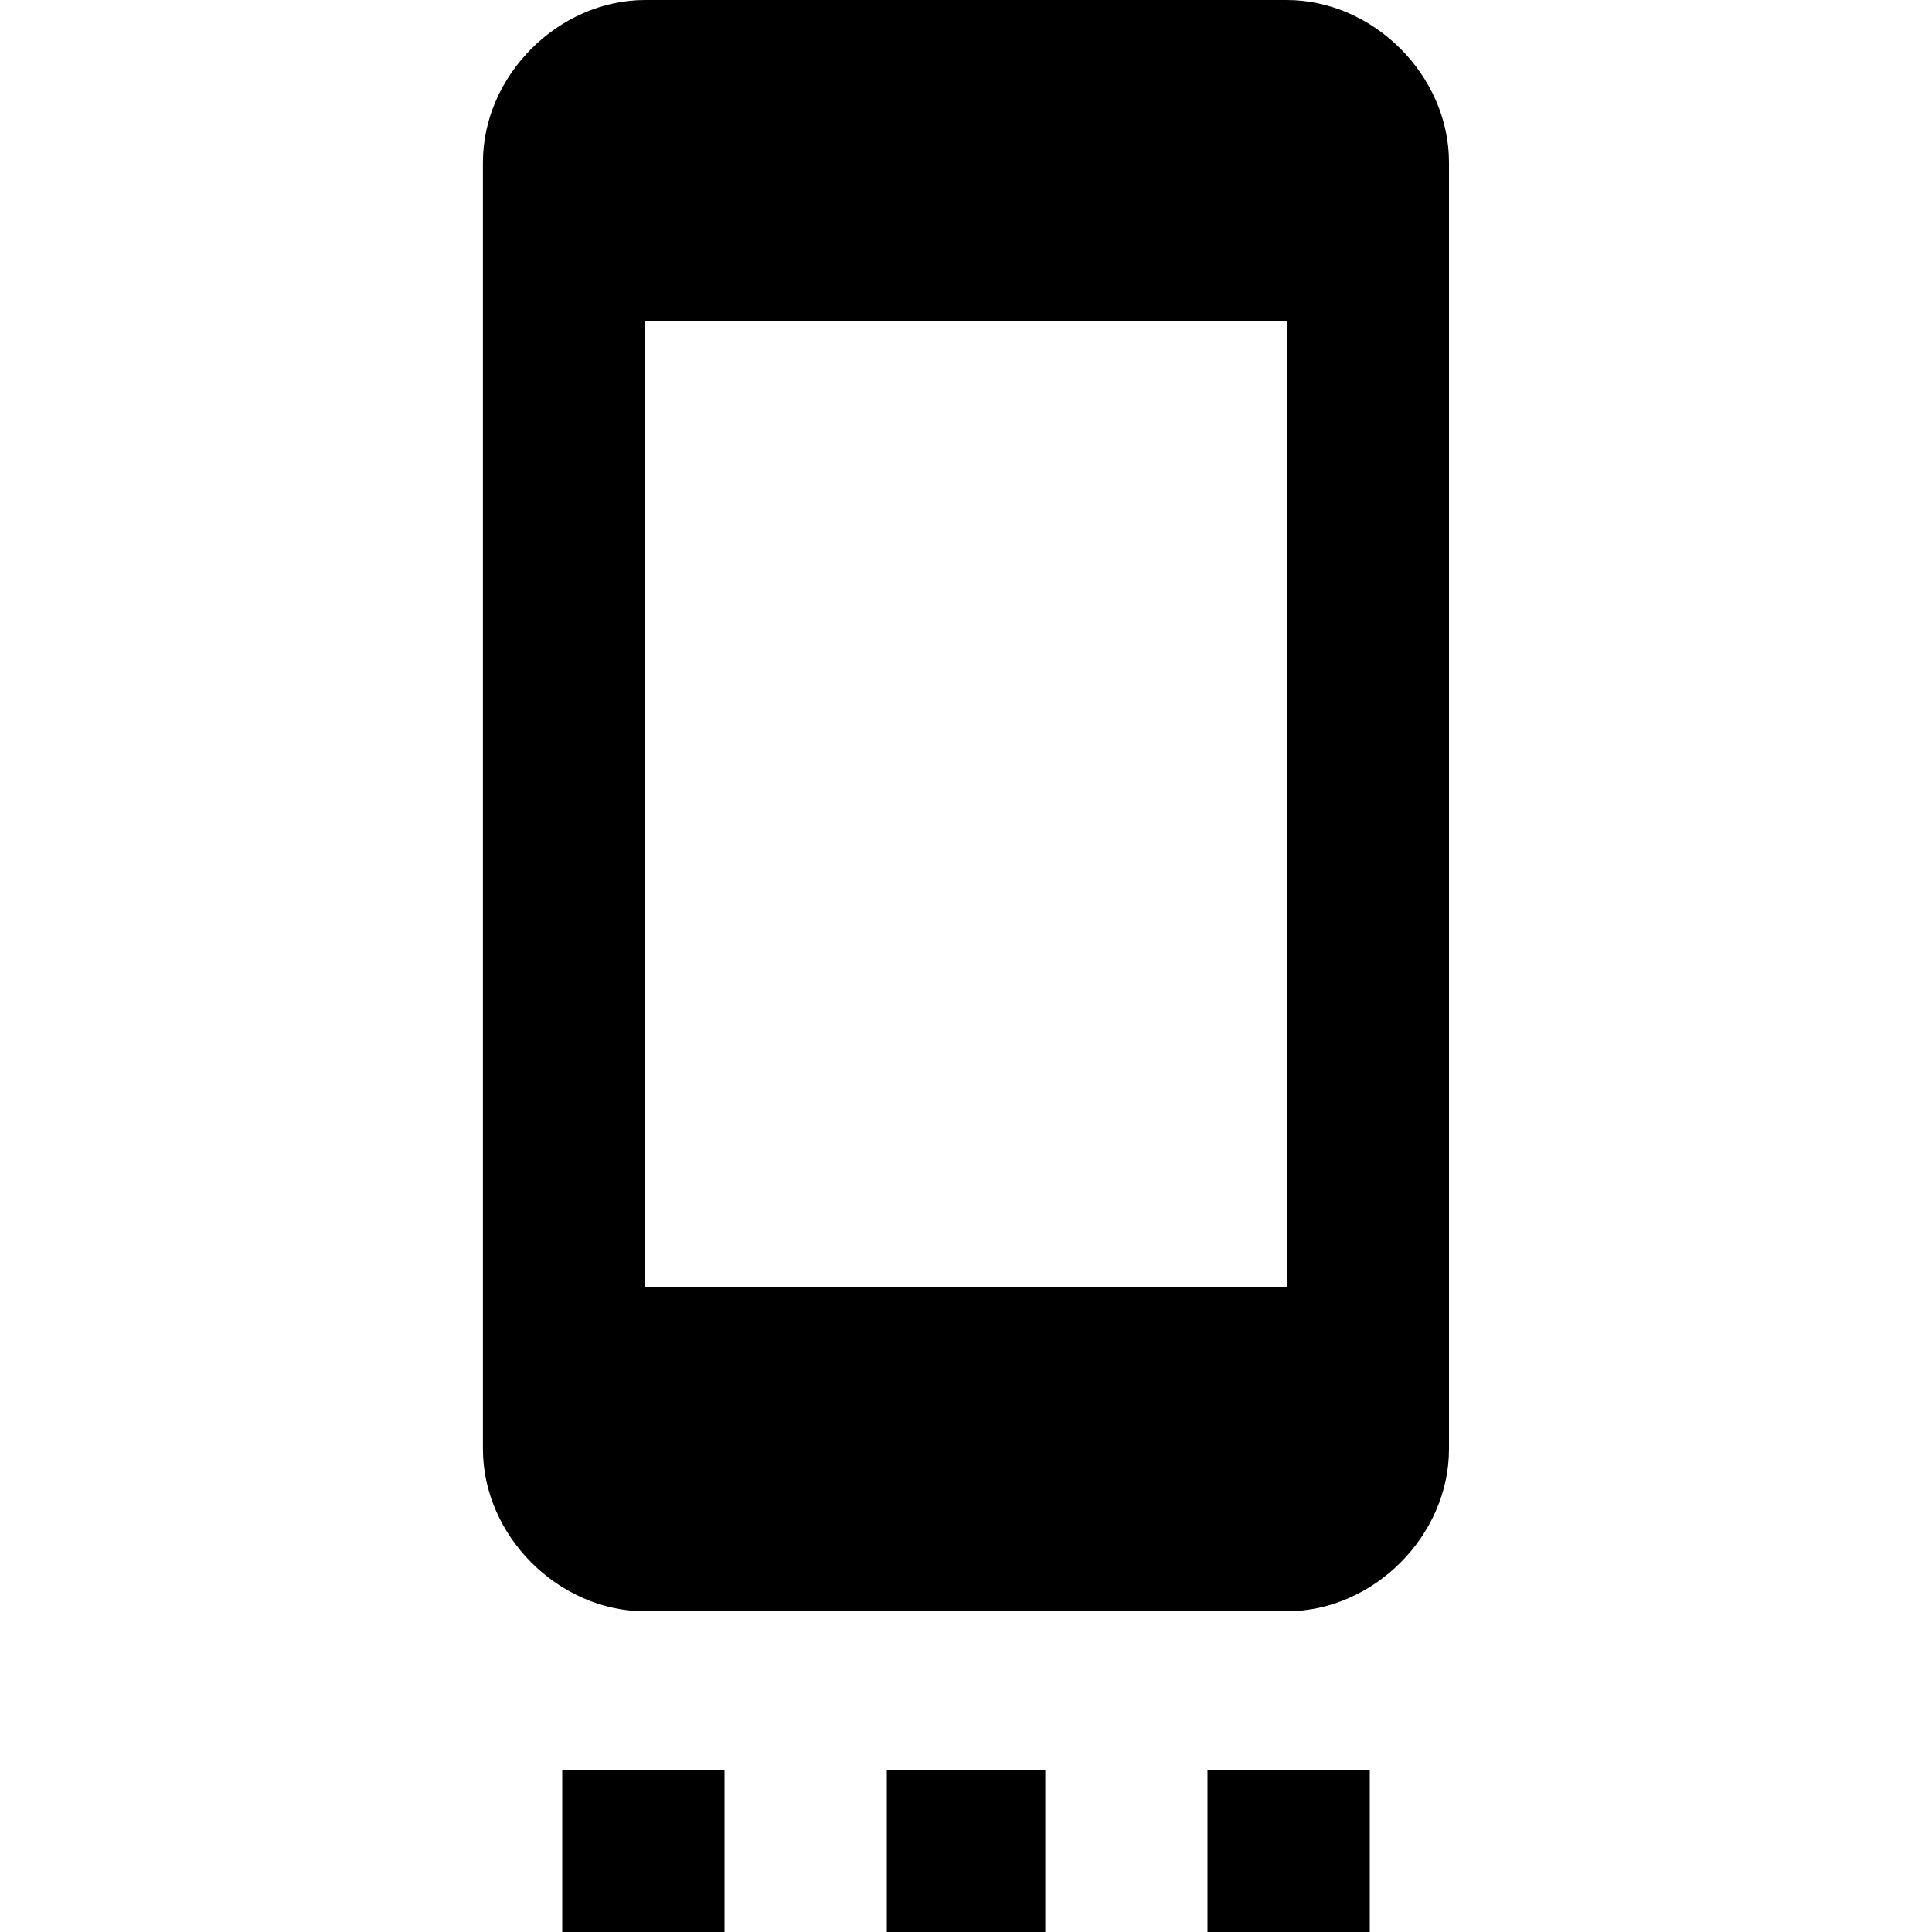 
<svg version="1.1" xmlns="http://www.w3.org/2000/svg" width="24" height="24" viewBox="0 0 24 24">
<title>settings_cell</title>
<path d="M15.984 15.984v-12h-7.969v12h7.969zM15.984 0c1.078 0 2.016 0.938 2.016 2.016v15.984c0 1.078-0.938 2.016-2.016 2.016h-7.969c-1.078 0-2.016-0.938-2.016-2.016v-15.984c0-1.078 0.938-2.016 2.016-2.016h7.969zM15 24v-2.016h2.016v2.016h-2.016zM11.016 24v-2.016h1.969v2.016h-1.969zM6.984 24v-2.016h2.016v2.016h-2.016z"></path>
</svg>
